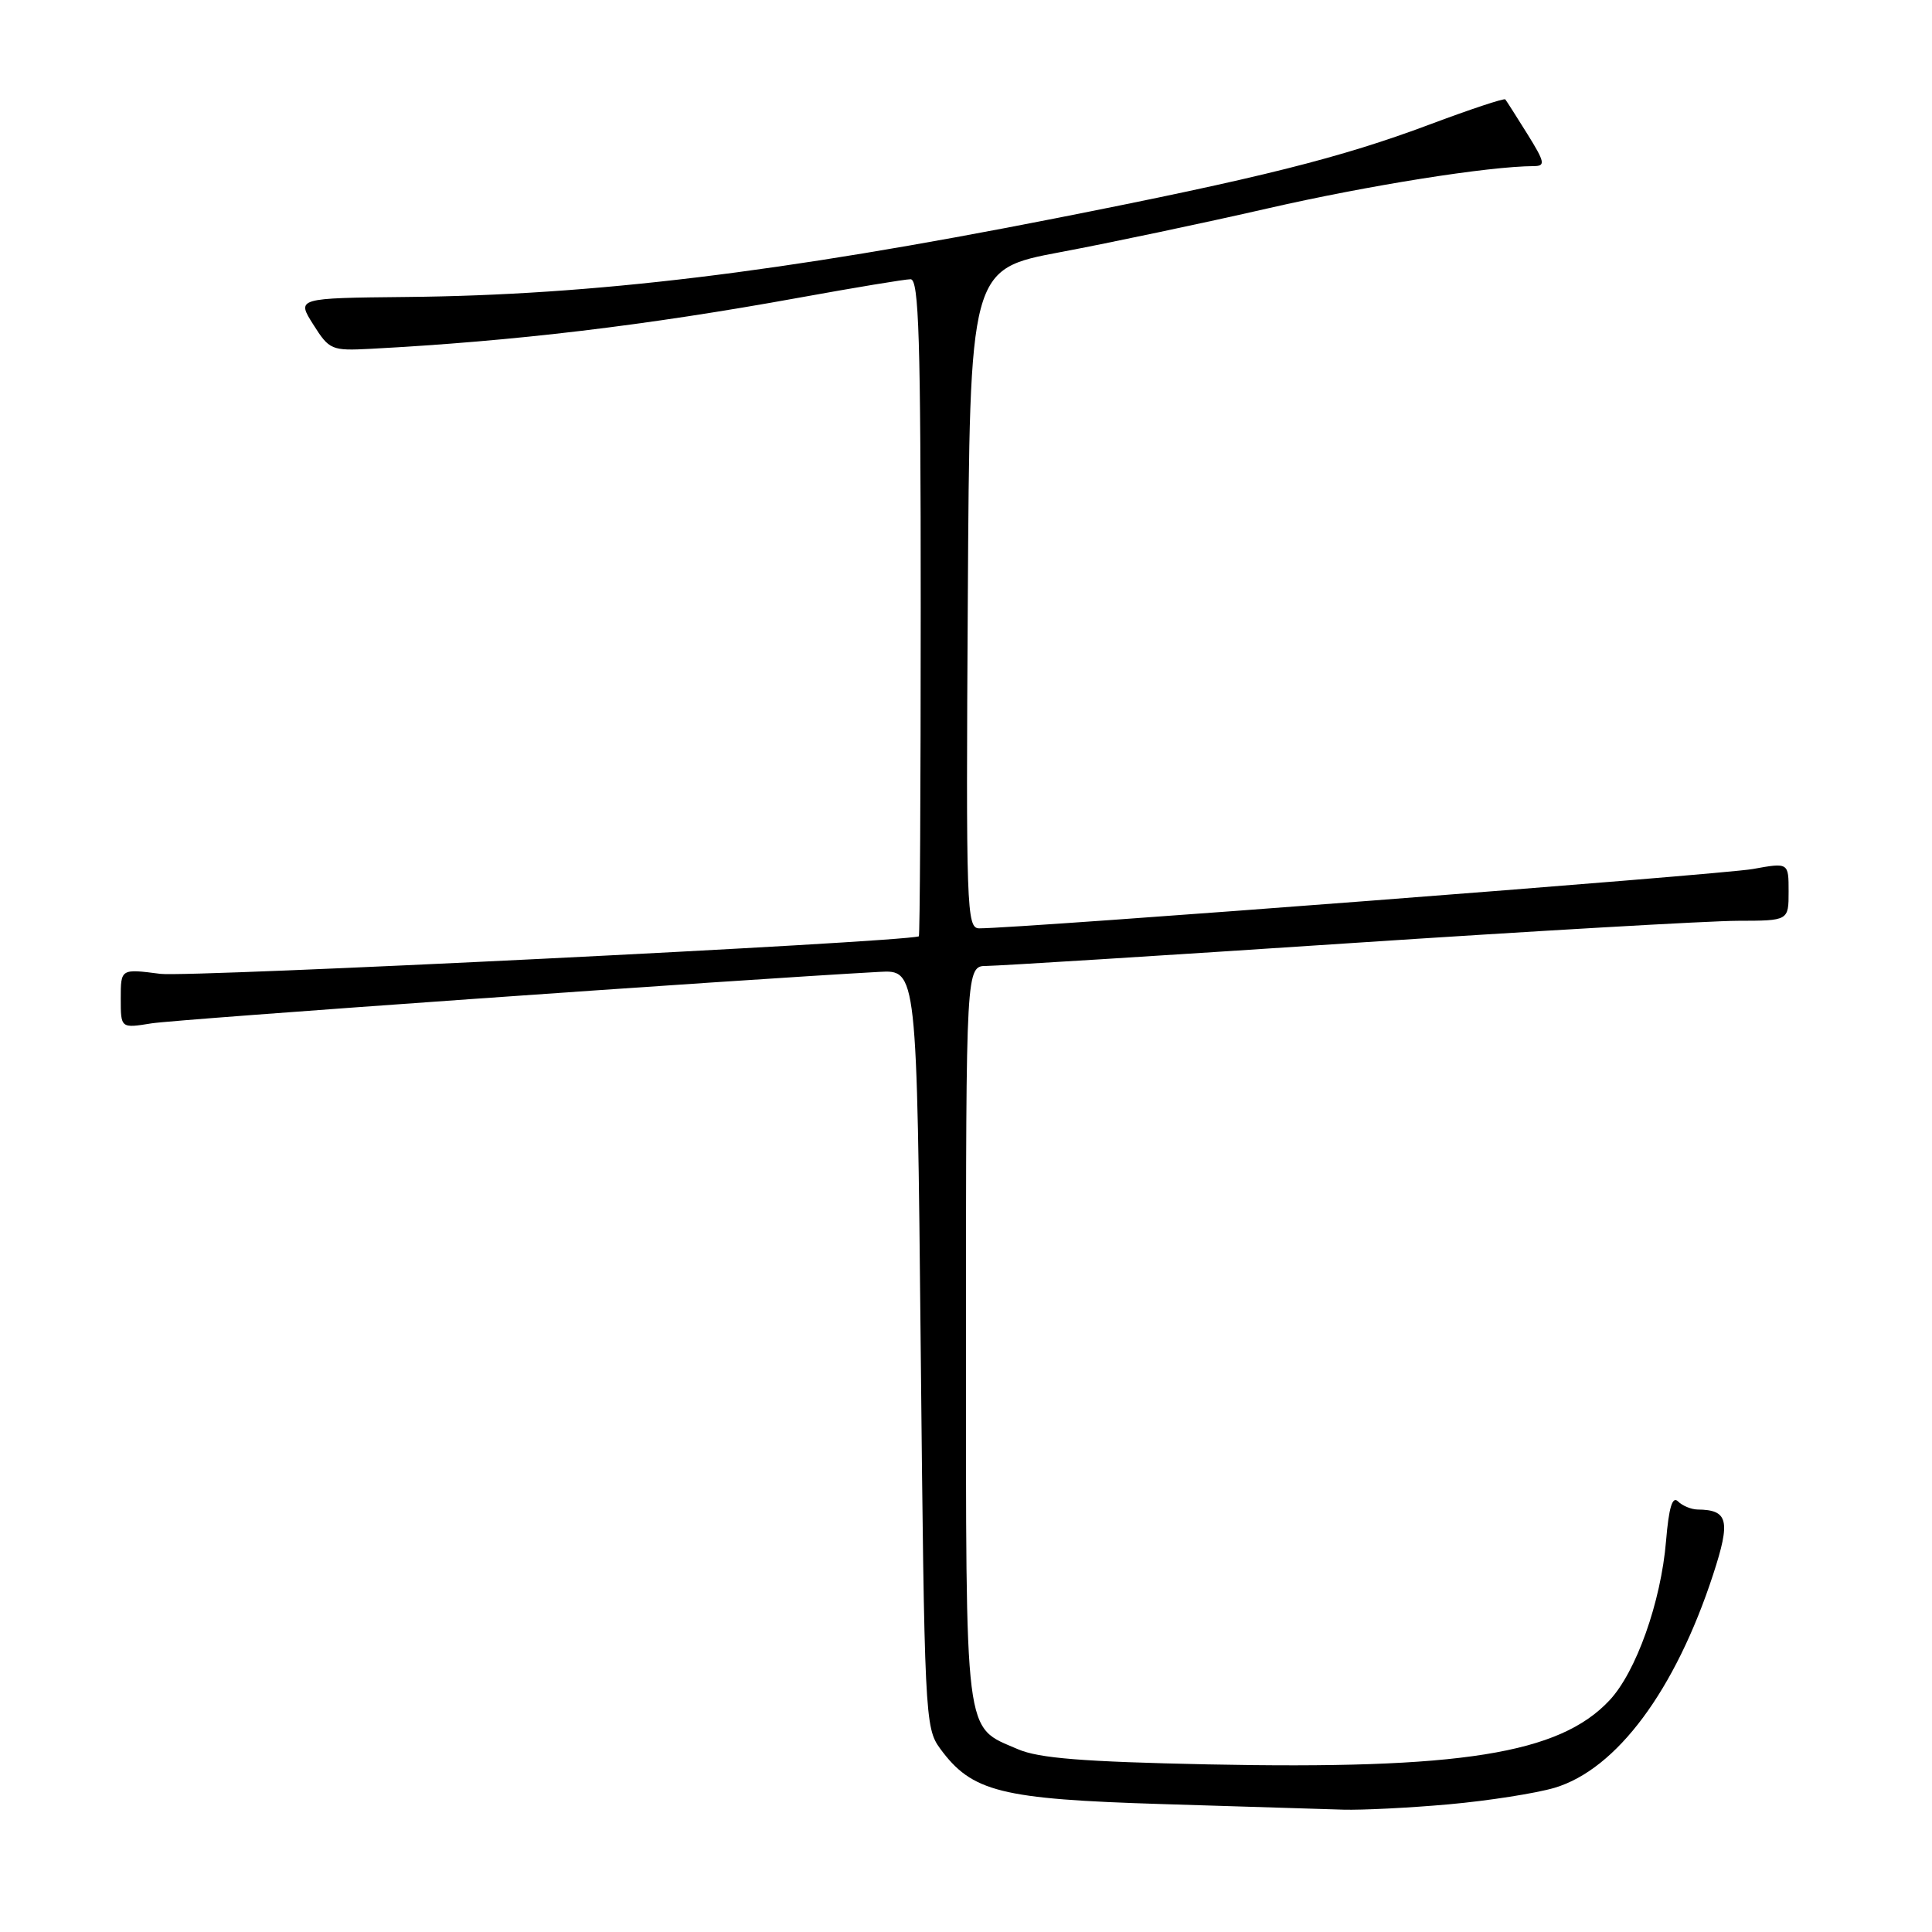<?xml version="1.0" encoding="UTF-8" standalone="no"?>
<!DOCTYPE svg PUBLIC "-//W3C//DTD SVG 1.1//EN" "http://www.w3.org/Graphics/SVG/1.1/DTD/svg11.dtd" >
<svg xmlns="http://www.w3.org/2000/svg" xmlns:xlink="http://www.w3.org/1999/xlink" version="1.1" viewBox="0 0 256 256">
 <g >
 <path fill="currentColor"
d=" M 192.00 239.08 C 197.23 238.61 203.53 237.62 206.00 236.89 C 214.22 234.43 221.98 223.99 227.00 208.63 C 229.34 201.47 229.00 200.06 224.95 200.02 C 224.10 200.01 222.92 199.52 222.34 198.94 C 221.60 198.20 221.13 199.75 220.76 204.19 C 220.09 212.26 216.79 221.55 213.26 225.31 C 206.62 232.40 193.53 234.48 160.02 233.79 C 143.47 233.44 137.66 232.98 134.88 231.78 C 127.70 228.67 128.00 231.09 128.00 176.78 C 128.00 128.00 128.00 128.00 130.75 127.99 C 132.26 127.98 153.75 126.64 178.50 125.00 C 203.25 123.36 226.54 122.02 230.25 122.01 C 237.00 122.00 237.00 122.00 237.00 118.14 C 237.00 114.29 237.00 114.29 232.25 115.15 C 228.24 115.88 134.97 123.03 129.74 123.01 C 128.08 123.00 127.99 120.45 128.24 79.33 C 128.50 35.67 128.50 35.67 140.50 33.41 C 147.10 32.17 159.47 29.56 168.00 27.61 C 181.32 24.56 197.20 22.04 203.26 22.01 C 204.81 22.00 204.70 21.48 202.38 17.75 C 200.92 15.41 199.61 13.35 199.46 13.17 C 199.31 12.99 194.79 14.49 189.43 16.50 C 177.63 20.92 167.02 23.58 139.74 28.95 C 103.35 36.11 78.61 39.11 53.89 39.35 C 39.29 39.50 39.29 39.50 41.51 43.00 C 43.64 46.37 43.92 46.49 49.11 46.22 C 68.17 45.21 85.53 43.14 105.91 39.44 C 113.29 38.10 119.93 37.00 120.66 37.00 C 121.76 37.00 122.00 44.85 122.00 80.50 C 122.00 104.42 121.89 124.03 121.75 124.07 C 119.03 124.88 24.97 129.53 21.25 129.04 C 16.00 128.36 16.00 128.36 16.00 132.31 C 16.00 136.26 16.00 136.26 20.08 135.60 C 23.40 135.07 97.44 129.83 116.50 128.78 C 121.50 128.50 121.50 128.50 122.00 178.68 C 122.49 227.39 122.56 228.94 124.56 231.68 C 128.78 237.44 132.56 238.39 154.00 239.05 C 164.72 239.38 175.53 239.71 178.00 239.79 C 180.47 239.86 186.78 239.55 192.00 239.08 Z "/>
</g>
</svg>